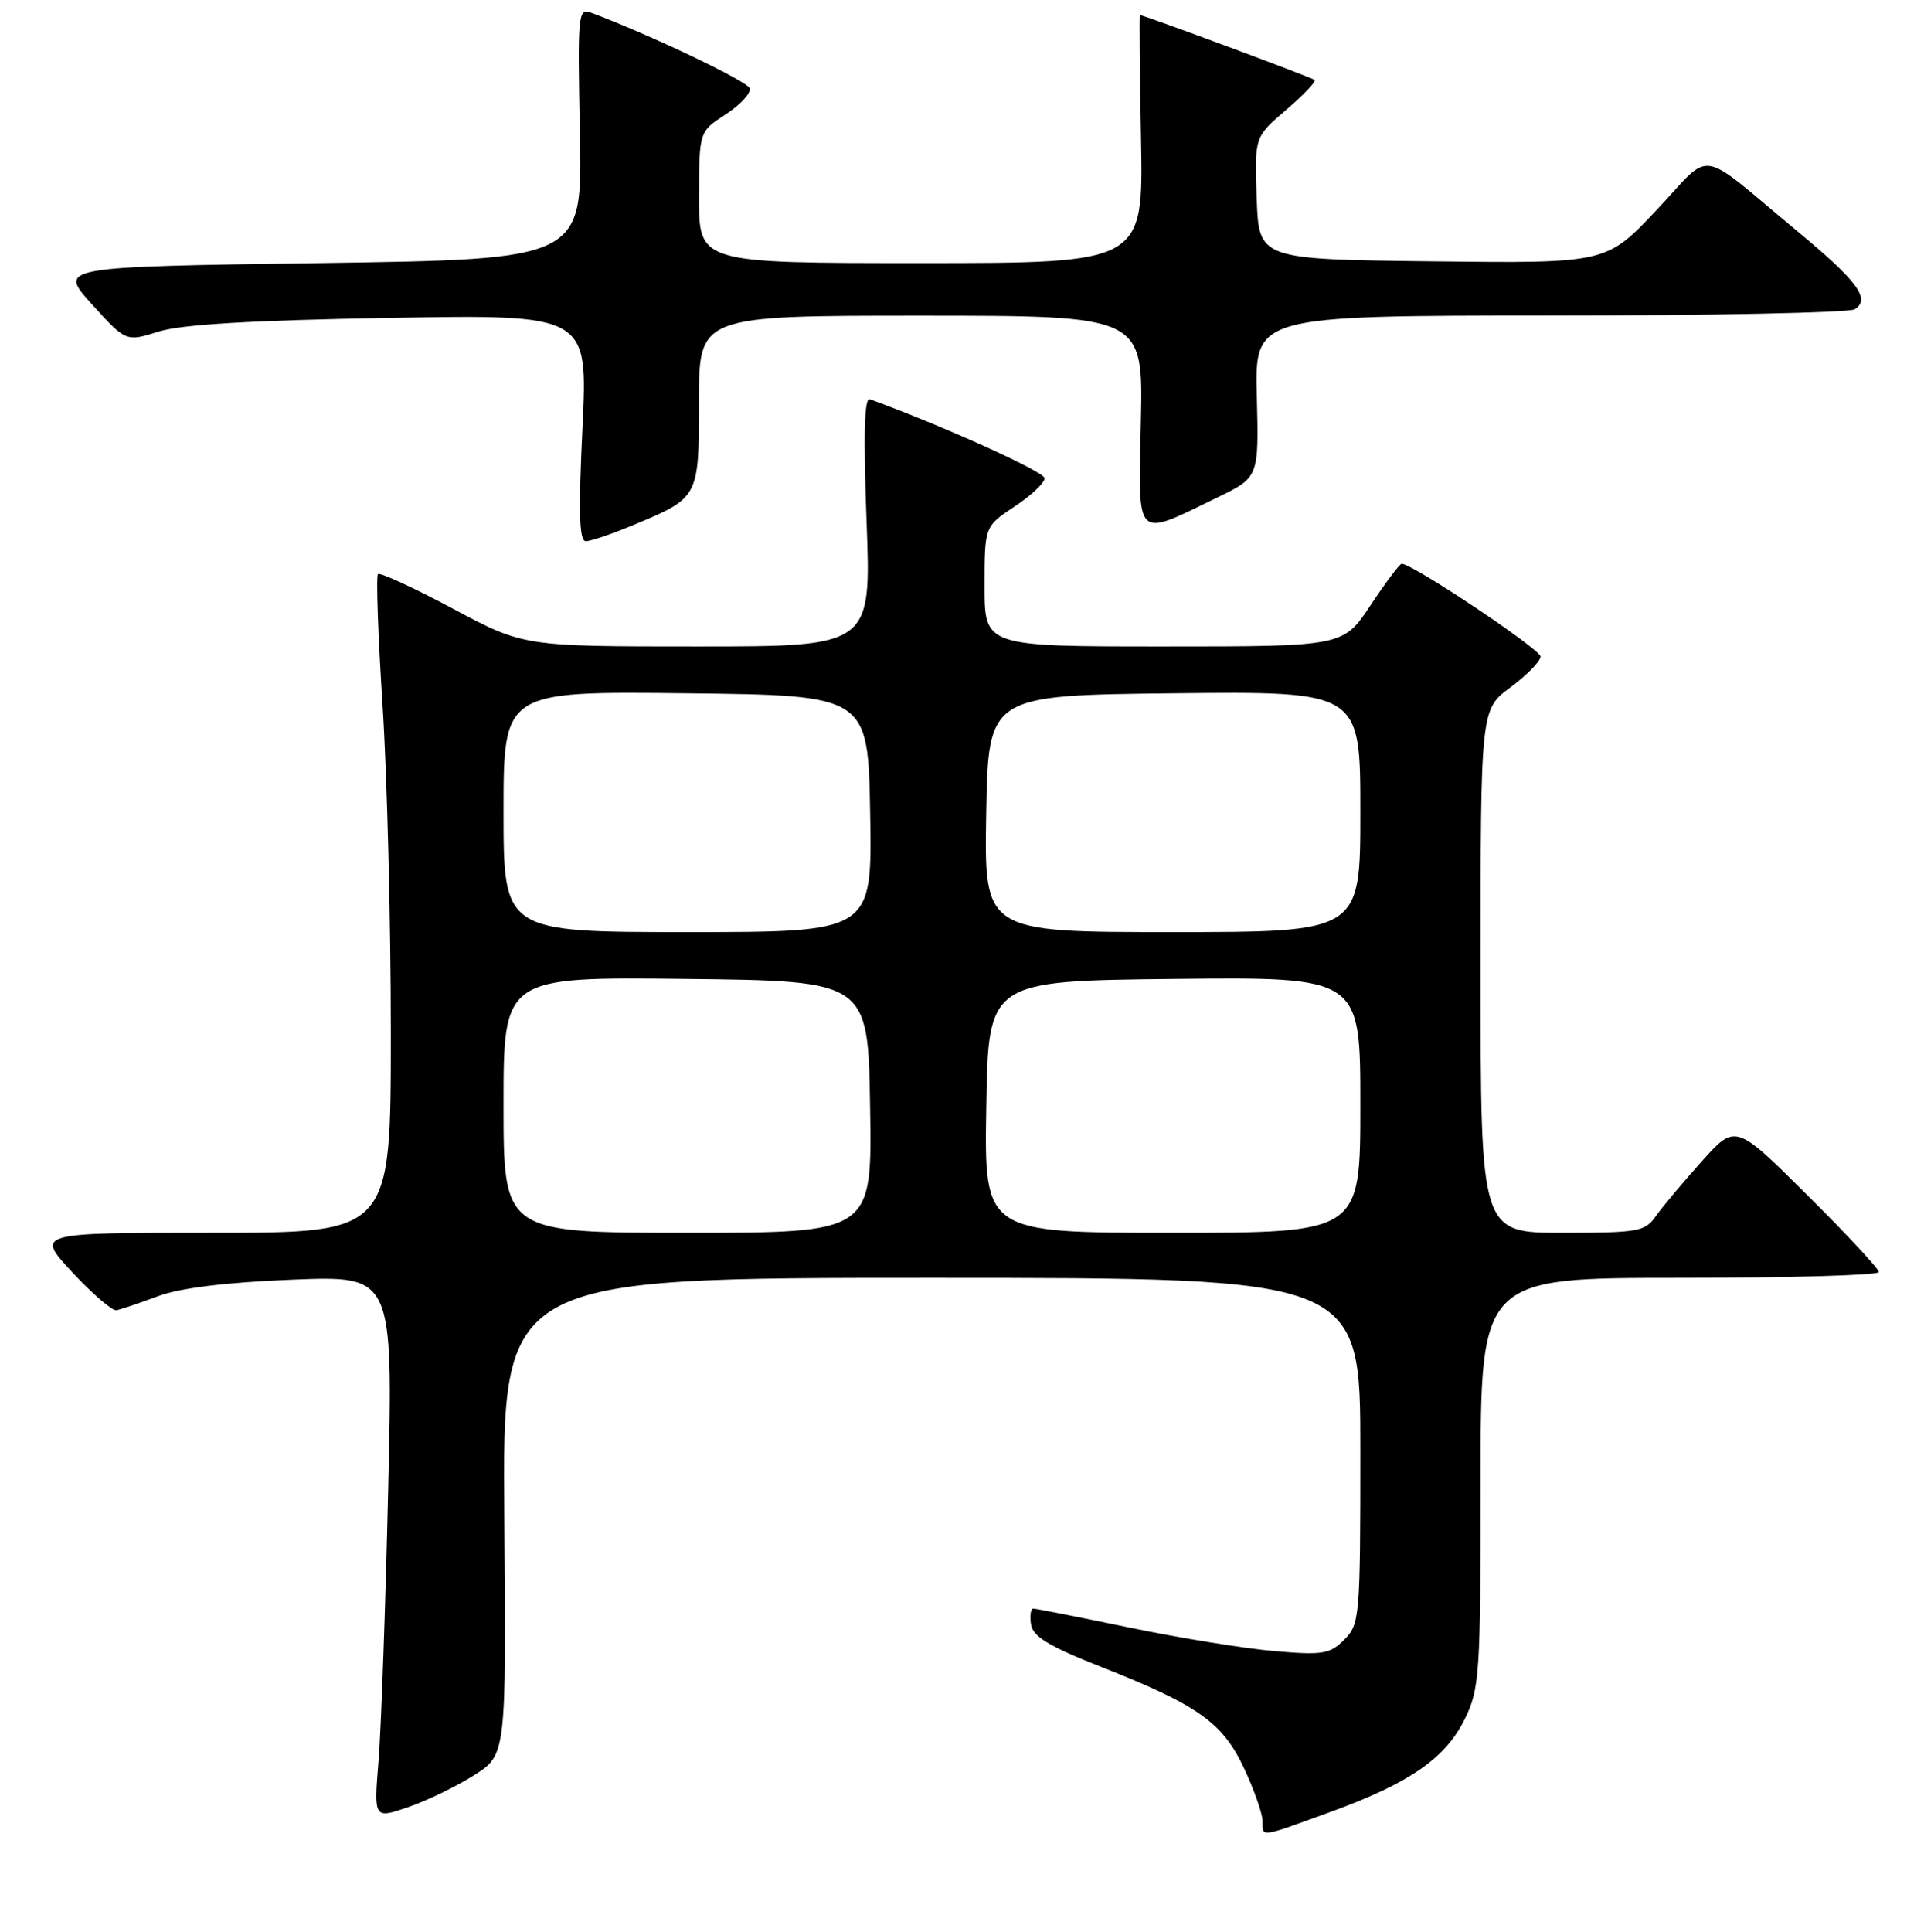 <?xml version="1.0" encoding="UTF-8" standalone="no"?>
<!DOCTYPE svg PUBLIC "-//W3C//DTD SVG 1.1//EN" "http://www.w3.org/Graphics/SVG/1.1/DTD/svg11.dtd" >
<svg xmlns="http://www.w3.org/2000/svg" xmlns:xlink="http://www.w3.org/1999/xlink" version="1.1" viewBox="0 0 256 257">
 <g >
 <path fill="currentColor"
d=" M 177.17 241.00 C 187.66 237.17 192.41 233.85 194.96 228.57 C 196.86 224.66 197.00 222.48 197.00 197.18 C 197.00 170.00 197.00 170.00 223.50 170.00 C 238.07 170.00 250.00 169.65 250.00 169.23 C 250.00 168.81 245.71 164.19 240.46 158.98 C 230.92 149.50 230.92 149.50 226.43 154.50 C 223.96 157.25 221.23 160.51 220.35 161.75 C 218.88 163.85 218.04 164.00 207.88 164.00 C 197.00 164.00 197.00 164.00 197.00 129.19 C 197.00 94.38 197.00 94.38 200.98 91.44 C 203.16 89.82 204.96 87.98 204.98 87.35 C 205.00 86.39 187.96 75.00 186.50 75.00 C 186.24 75.00 184.38 77.47 182.37 80.50 C 178.72 86.00 178.72 86.00 154.86 86.00 C 131.00 86.00 131.00 86.00 131.00 78.01 C 131.00 70.03 131.00 70.03 135.00 67.38 C 137.20 65.93 139.00 64.23 138.99 63.62 C 138.99 62.76 125.41 56.63 115.74 53.11 C 115.00 52.84 114.87 57.77 115.30 69.36 C 115.93 86.00 115.93 86.00 92.80 86.00 C 69.67 86.00 69.67 86.00 60.22 80.95 C 55.02 78.17 50.55 76.12 50.29 76.38 C 50.02 76.65 50.30 84.50 50.90 93.83 C 51.51 103.16 52.00 122.77 52.00 137.40 C 52.00 164.00 52.00 164.00 28.36 164.00 C 4.73 164.00 4.73 164.00 9.61 169.25 C 12.30 172.14 14.95 174.42 15.50 174.31 C 16.05 174.21 18.52 173.38 21.00 172.45 C 23.99 171.34 30.00 170.60 38.90 170.24 C 52.30 169.70 52.30 169.70 51.65 198.10 C 51.29 213.72 50.71 229.98 50.37 234.23 C 49.74 241.97 49.74 241.97 54.26 240.43 C 56.74 239.58 60.71 237.67 63.07 236.17 C 67.36 233.46 67.36 233.46 67.10 201.73 C 66.84 170.00 66.84 170.00 123.92 170.00 C 181.00 170.00 181.00 170.00 181.00 193.00 C 181.00 215.15 180.92 216.08 178.86 218.14 C 176.95 220.05 176.00 220.21 169.61 219.66 C 165.70 219.33 157.02 217.92 150.31 216.53 C 143.61 215.14 137.84 214.00 137.49 214.00 C 137.15 214.00 137.00 214.95 137.18 216.10 C 137.43 217.73 139.55 219.01 146.50 221.75 C 159.44 226.85 162.71 229.18 165.56 235.31 C 166.89 238.16 167.98 241.29 167.99 242.25 C 168.00 244.46 167.48 244.53 177.17 241.00 Z  M 84.31 69.83 C 93.03 66.19 93.00 66.24 93.00 53.35 C 93.00 42.00 93.00 42.00 122.55 42.00 C 152.11 42.00 152.11 42.00 151.80 56.05 C 151.46 72.12 150.89 71.56 162.00 66.17 C 167.50 63.50 167.50 63.50 167.23 52.75 C 166.95 42.00 166.95 42.00 206.23 41.98 C 227.83 41.98 246.08 41.60 246.78 41.15 C 248.93 39.80 247.19 37.43 239.22 30.82 C 225.53 19.47 228.05 19.85 220.39 27.97 C 213.72 35.04 213.72 35.04 190.61 34.77 C 167.50 34.50 167.50 34.50 167.21 26.36 C 166.92 18.22 166.92 18.22 171.13 14.62 C 173.45 12.63 175.16 10.84 174.92 10.63 C 174.57 10.31 152.19 2.00 151.67 2.00 C 151.58 2.00 151.64 9.42 151.82 18.50 C 152.13 35.00 152.13 35.00 122.57 35.00 C 93.00 35.00 93.00 35.00 93.01 26.25 C 93.02 17.50 93.02 17.50 96.58 15.20 C 98.53 13.93 99.96 12.37 99.75 11.74 C 99.43 10.79 86.61 4.68 78.66 1.69 C 76.91 1.03 76.83 1.81 77.16 17.75 C 77.50 34.50 77.50 34.50 42.61 35.00 C 7.72 35.50 7.72 35.50 12.24 40.49 C 16.76 45.48 16.76 45.48 21.13 44.11 C 24.16 43.16 33.55 42.61 51.87 42.29 C 78.23 41.83 78.23 41.83 77.50 56.91 C 76.96 68.24 77.07 72.00 77.95 72.00 C 78.60 72.00 81.46 71.02 84.31 69.83 Z  M 67.00 146.98 C 67.00 129.96 67.00 129.96 91.25 130.23 C 115.50 130.50 115.50 130.50 115.77 147.25 C 116.05 164.00 116.05 164.00 91.52 164.00 C 67.00 164.00 67.00 164.00 67.00 146.98 Z  M 131.23 147.25 C 131.50 130.50 131.50 130.50 156.25 130.23 C 181.00 129.97 181.00 129.97 181.00 146.98 C 181.00 164.00 181.00 164.00 155.98 164.00 C 130.95 164.00 130.95 164.00 131.23 147.25 Z  M 67.00 107.98 C 67.00 91.96 67.00 91.96 91.25 92.23 C 115.50 92.50 115.50 92.50 115.78 108.25 C 116.05 124.00 116.05 124.00 91.53 124.00 C 67.00 124.00 67.00 124.00 67.00 107.98 Z  M 131.22 108.25 C 131.50 92.50 131.50 92.50 156.25 92.23 C 181.00 91.97 181.00 91.97 181.00 107.98 C 181.00 124.00 181.00 124.00 155.97 124.00 C 130.95 124.00 130.95 124.00 131.22 108.25 Z "/>
</g>
</svg>